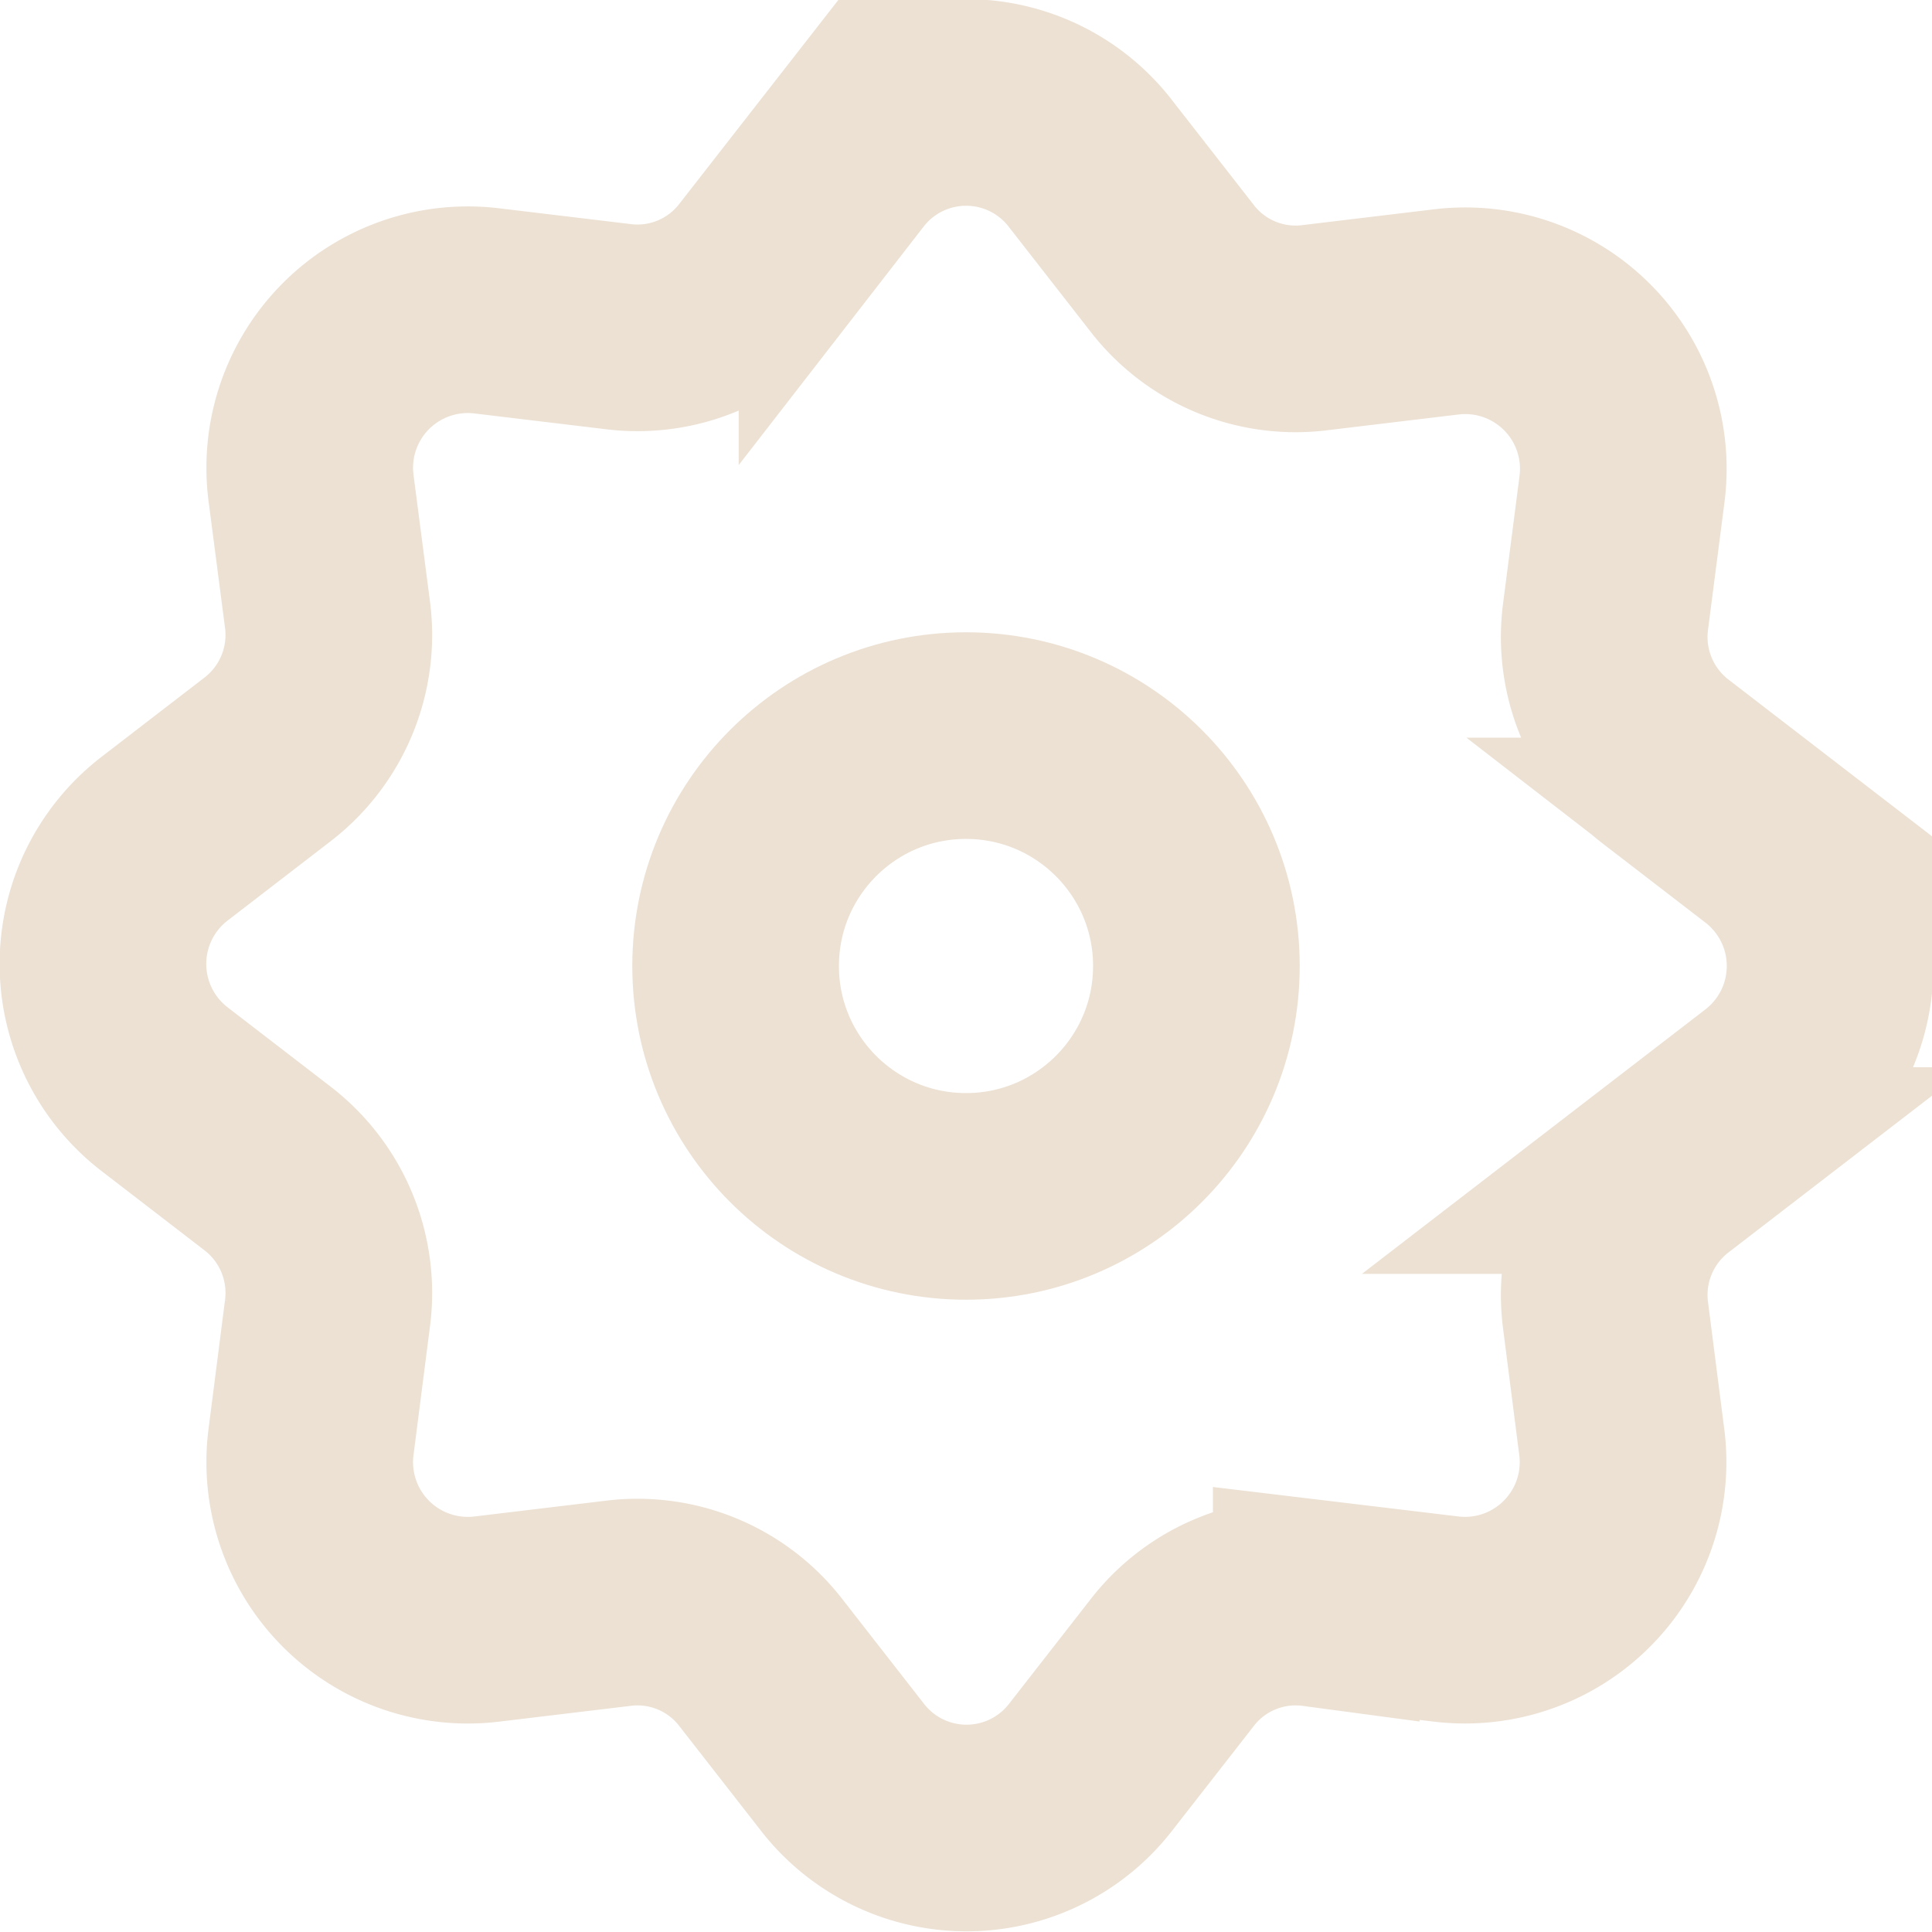 <svg id="Layer_1" data-name="Layer 1" xmlns="http://www.w3.org/2000/svg" viewBox="0 0 18.7 18.7"><defs><style>.cls-1{fill:none;stroke:#ece1d3;stroke-miterlimit:10;stroke-width:2px;}</style></defs><path class="cls-1" d="M10.7,3.92l.78,1a1.51,1.51,0,0,0,1.4.58l1.25-.15a1.53,1.53,0,0,1,1.71,1.71L15.68,8.3a1.52,1.52,0,0,0,.58,1.4l1,.77a1.53,1.53,0,0,1,0,2.42l-1,.77a1.52,1.52,0,0,0-.58,1.4l.16,1.25A1.53,1.53,0,0,1,14.13,18l-1.25-.15a1.51,1.51,0,0,0-1.4.58l-.78,1a1.52,1.52,0,0,1-2.41,0l-.78-1a1.51,1.51,0,0,0-1.4-.58L4.86,18a1.53,1.53,0,0,1-1.71-1.71l.16-1.25a1.52,1.52,0,0,0-.58-1.4l-1-.77a1.53,1.53,0,0,1,0-2.42l1-.77a1.52,1.52,0,0,0,.58-1.4L3.15,7.05A1.53,1.53,0,0,1,4.86,5.34l1.25.15a1.51,1.51,0,0,0,1.4-.58l.78-1A1.52,1.52,0,0,1,10.7,3.92Z" transform="translate(-0.14 -2.33)"/><circle class="cls-1" cx="9.35" cy="9.35" r="2.23"/></svg>
